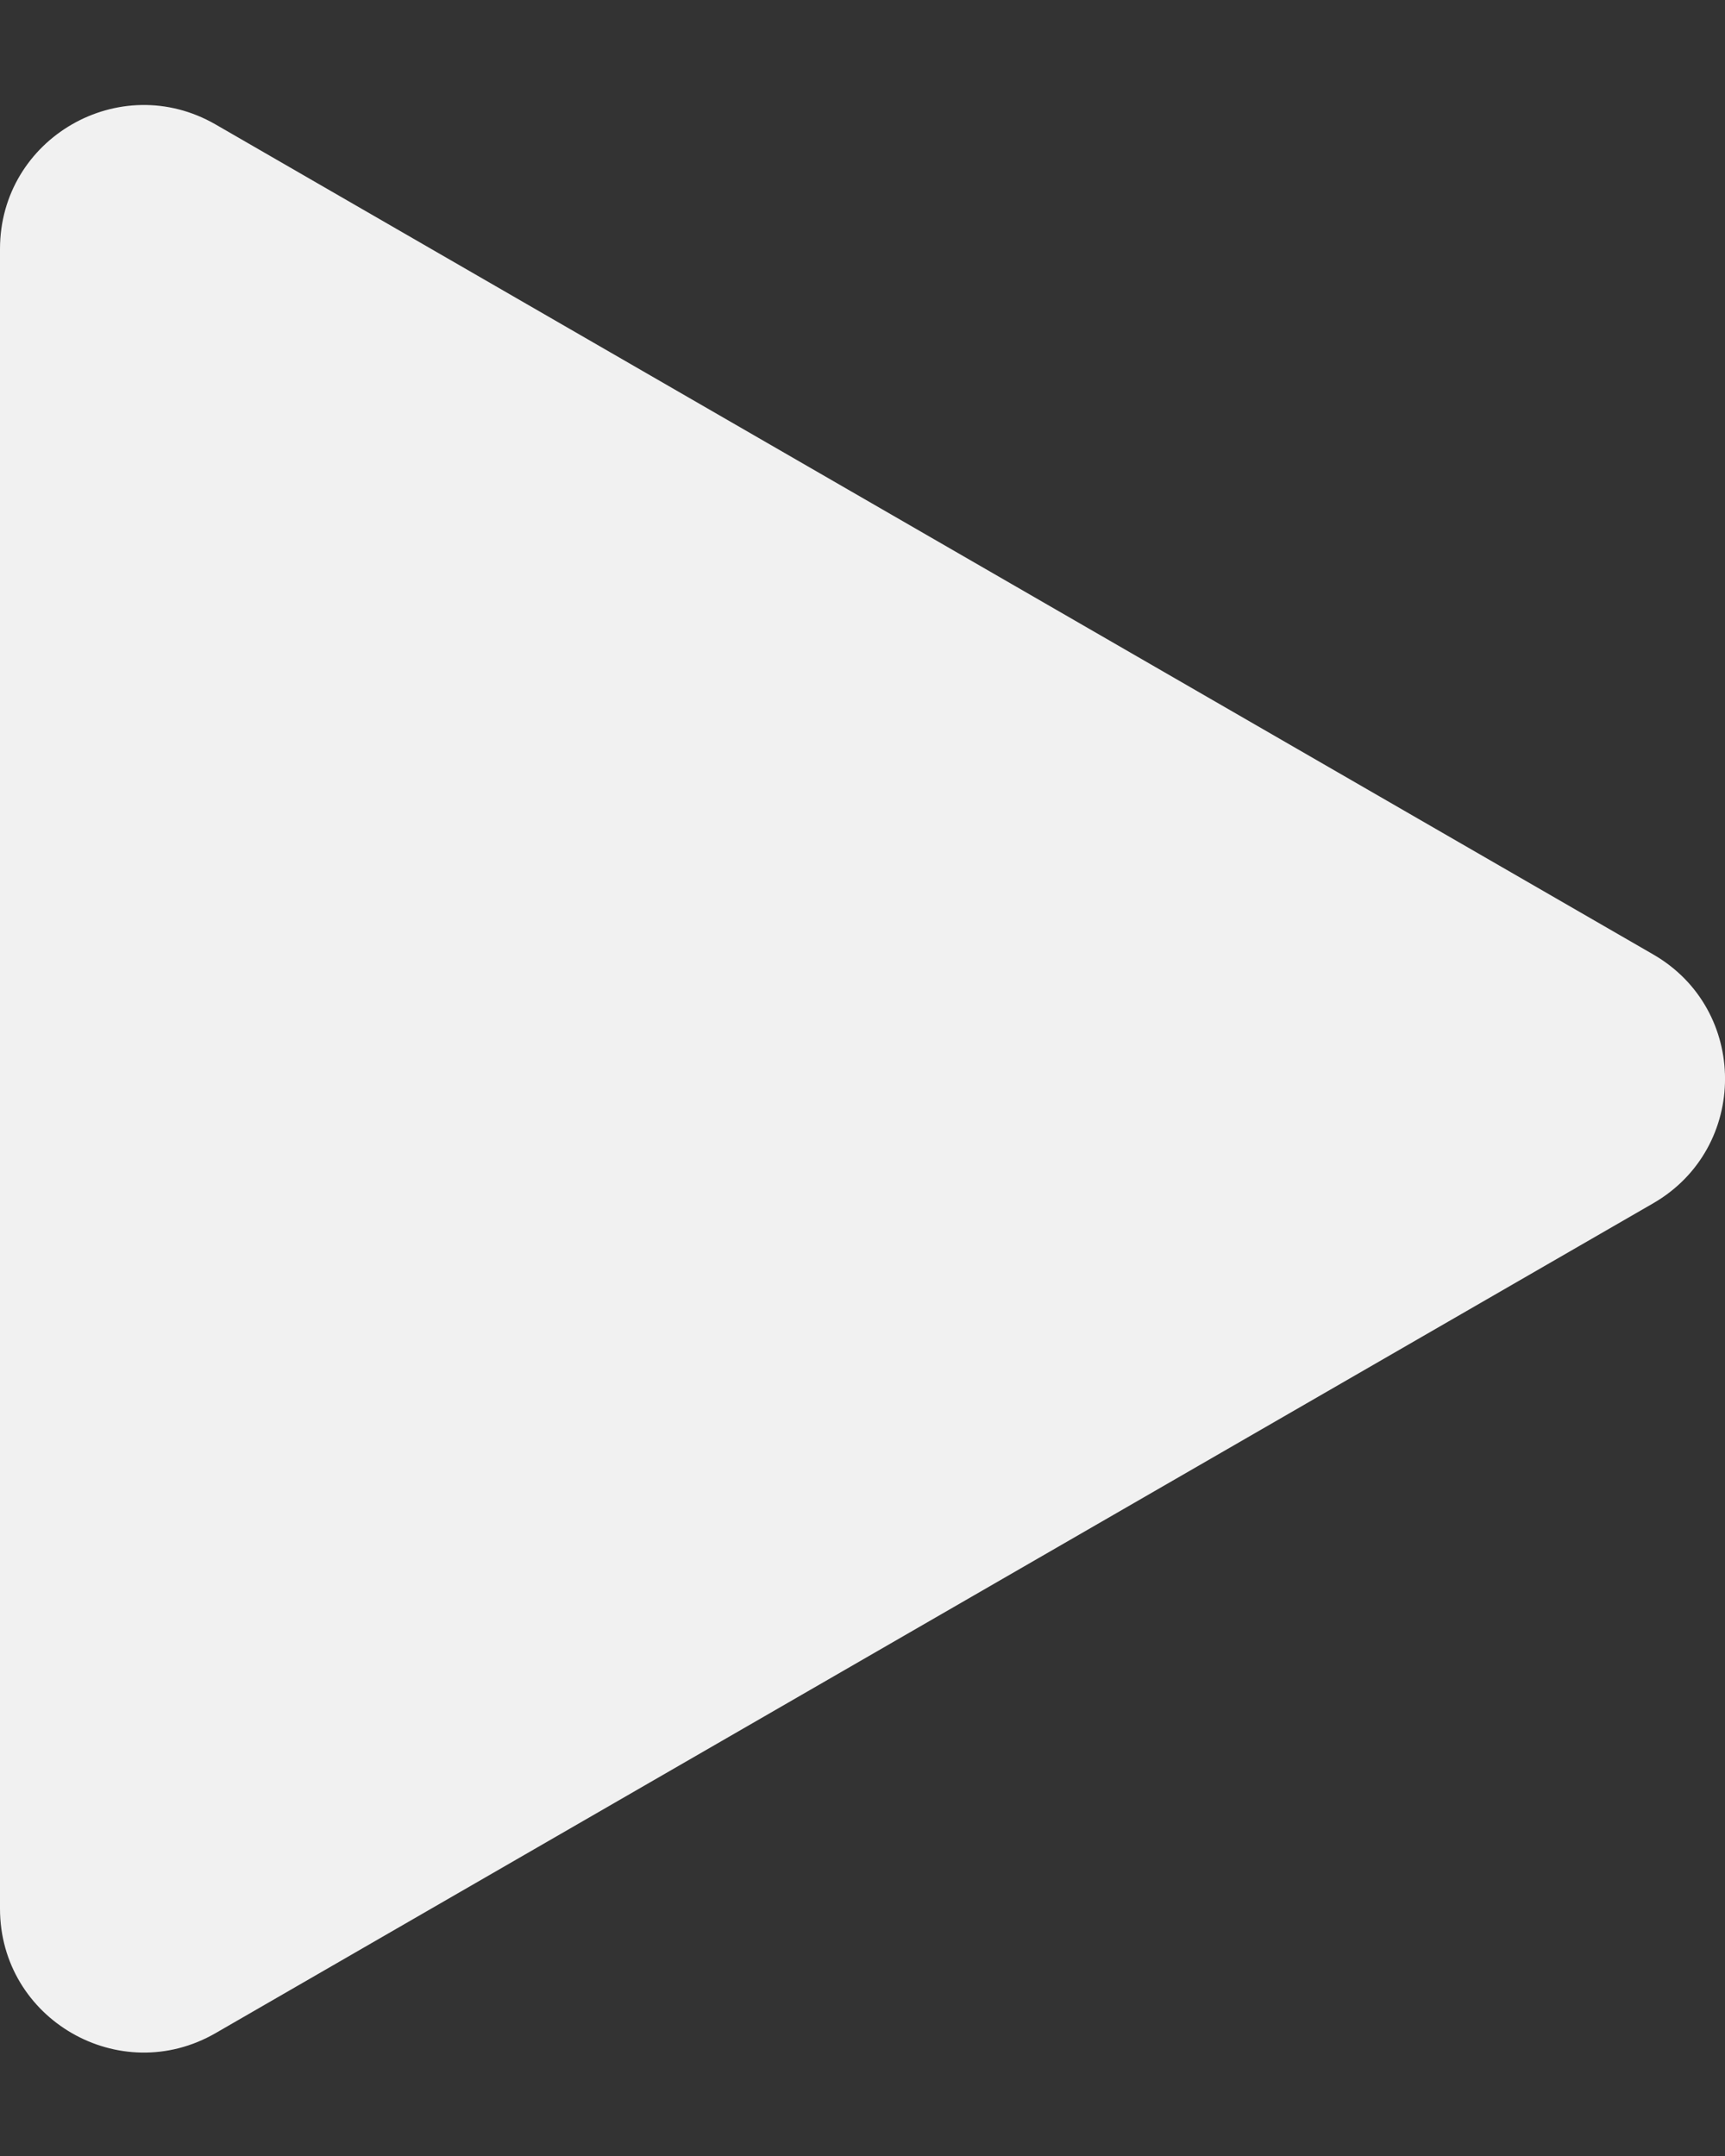 <svg width="12" height="15" viewBox="0 0 12 15" fill="none" xmlns="http://www.w3.org/2000/svg">
<rect x="0" y="0" width="12" height="15" fill="#333333" stroke="none"/>
<path d="M11.5 6.64C12.167 7.024 12.167 7.987 11.5 8.372L1.5 14.145C0.833 14.53 -6.14095e-07 14.049 -5.80446e-07 13.279L-7.57103e-08 1.732C-4.20613e-08 0.962 0.833 0.481 1.5 0.866L11.5 6.64Z" fill="#F1F1F1"/>
</svg>
